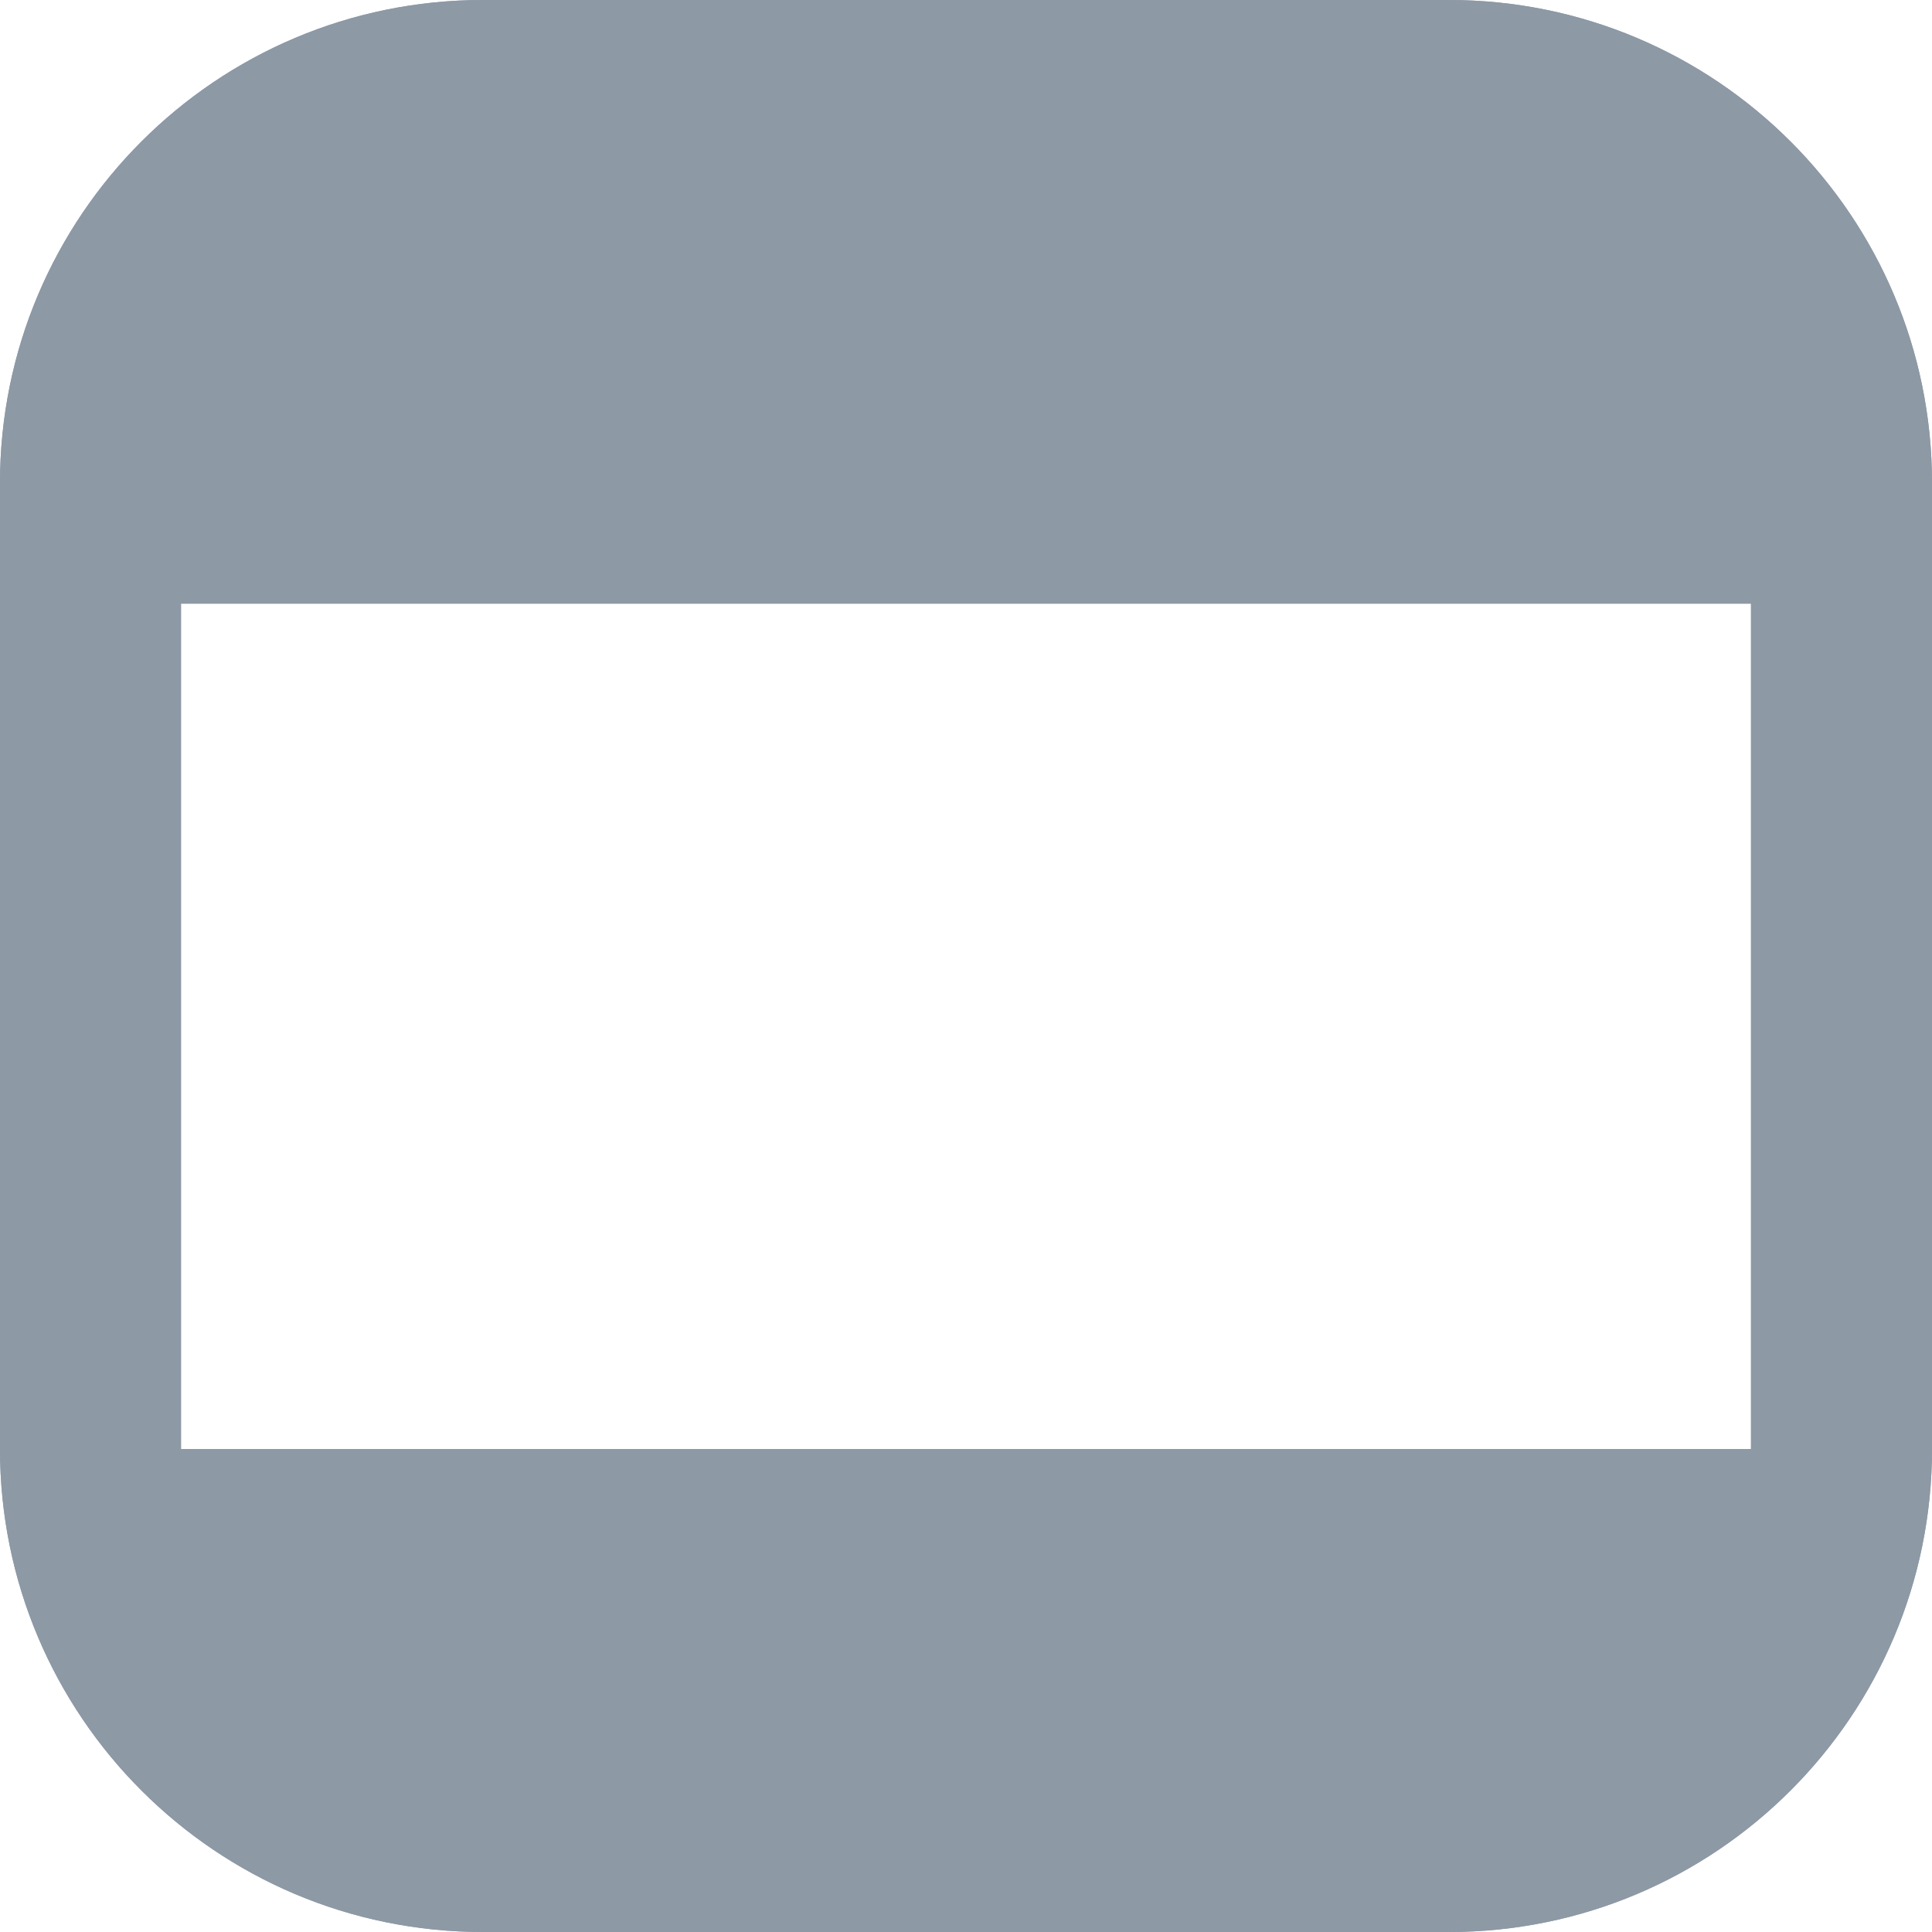 <svg width="16" height="16" viewBox="0 0 16 16" fill="none" xmlns="http://www.w3.org/2000/svg">
<path d="M4 0.75H12C13.795 0.75 15.25 2.205 15.25 4V12C15.25 13.795 13.795 15.25 12 15.25H4C2.205 15.25 0.75 13.795 0.75 12V4C0.75 2.205 2.205 0.75 4 0.75Z" stroke="#8D99A5" stroke-width="1.5"/>
<path d="M0 12H16V12C16 14.209 14.209 16 12 16H4C1.791 16 0 14.209 0 12V12Z" fill="#8D99A5"/>
<path d="M0 4C0 1.791 1.791 0 4 0H12C14.209 0 16 1.791 16 4V5H0V4Z" fill="#8D99A5"/>
</svg>
